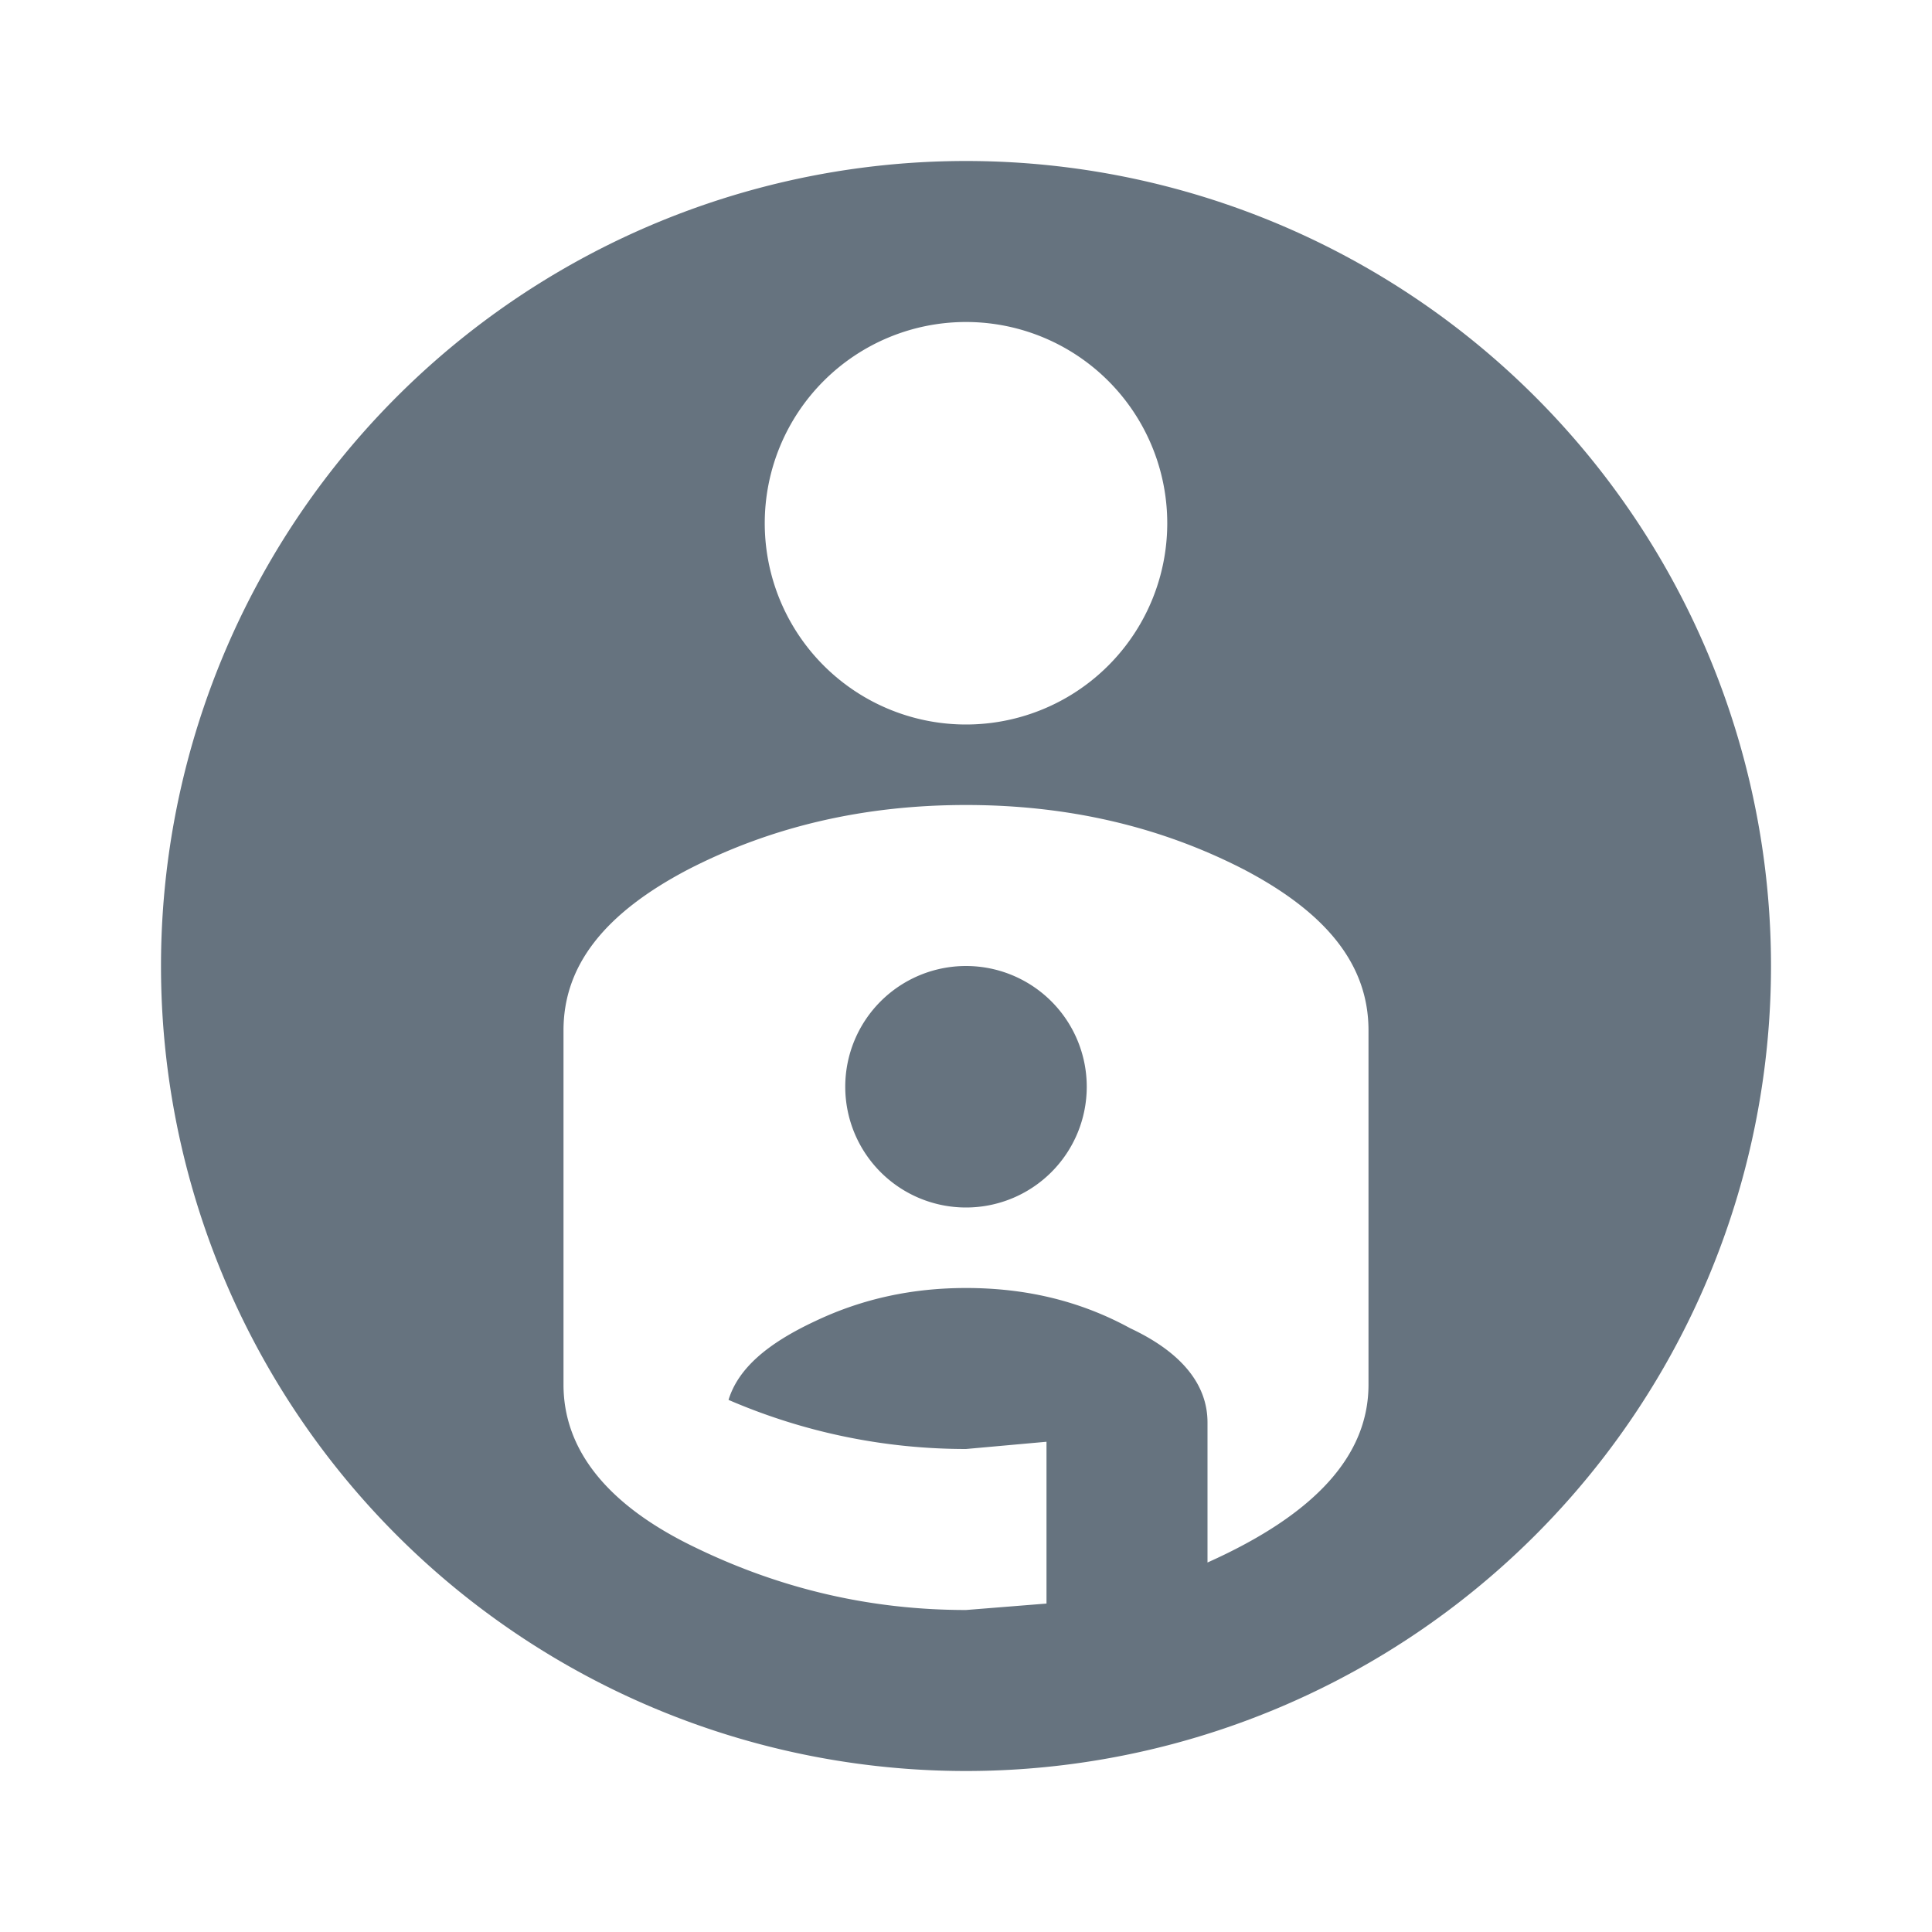 <svg xmlns="http://www.w3.org/2000/svg" width="24" height="24" viewBox="0 0 24 24"><path fill="#00162a" opacity="0.6" d="M12 12a1.5 1.5 0 0 1 1.5 1.5A1.5 1.5 0 0 1 12 15a1.5 1.5 0 0 1-1.5-1.5A1.5 1.5 0 0 1 12 12m0-10a10 10 0 0 1 10 10a10 10 0 0 1-10 10A10 10 0 0 1 2 12A10 10 0 0 1 12 2m0 14c.72 0 1.4.15 2.04.5c.64.3.96.7.96 1.17v1.74c1.34-.6 2-1.33 2-2.21v-4.4c0-.8-.5-1.45-1.55-2c-1.05-.54-2.2-.8-3.45-.8s-2.4.26-3.45.8C7.5 11.35 7 12 7 12.8v4.4c0 .8.53 1.49 1.63 2.02c1.09.53 2.21.78 3.37.78l1-.08v-2.01L12 18c-1 0-2-.2-2.95-.61c.12-.39.48-.7 1.08-.98c.59-.28 1.21-.41 1.87-.41m0-12a2.5 2.5 0 0 0-2.5 2.5A2.5 2.5 0 0 0 12 9a2.5 2.5 0 0 0 2.5-2.5A2.5 2.5 0 0 0 12 4Z"/></svg>